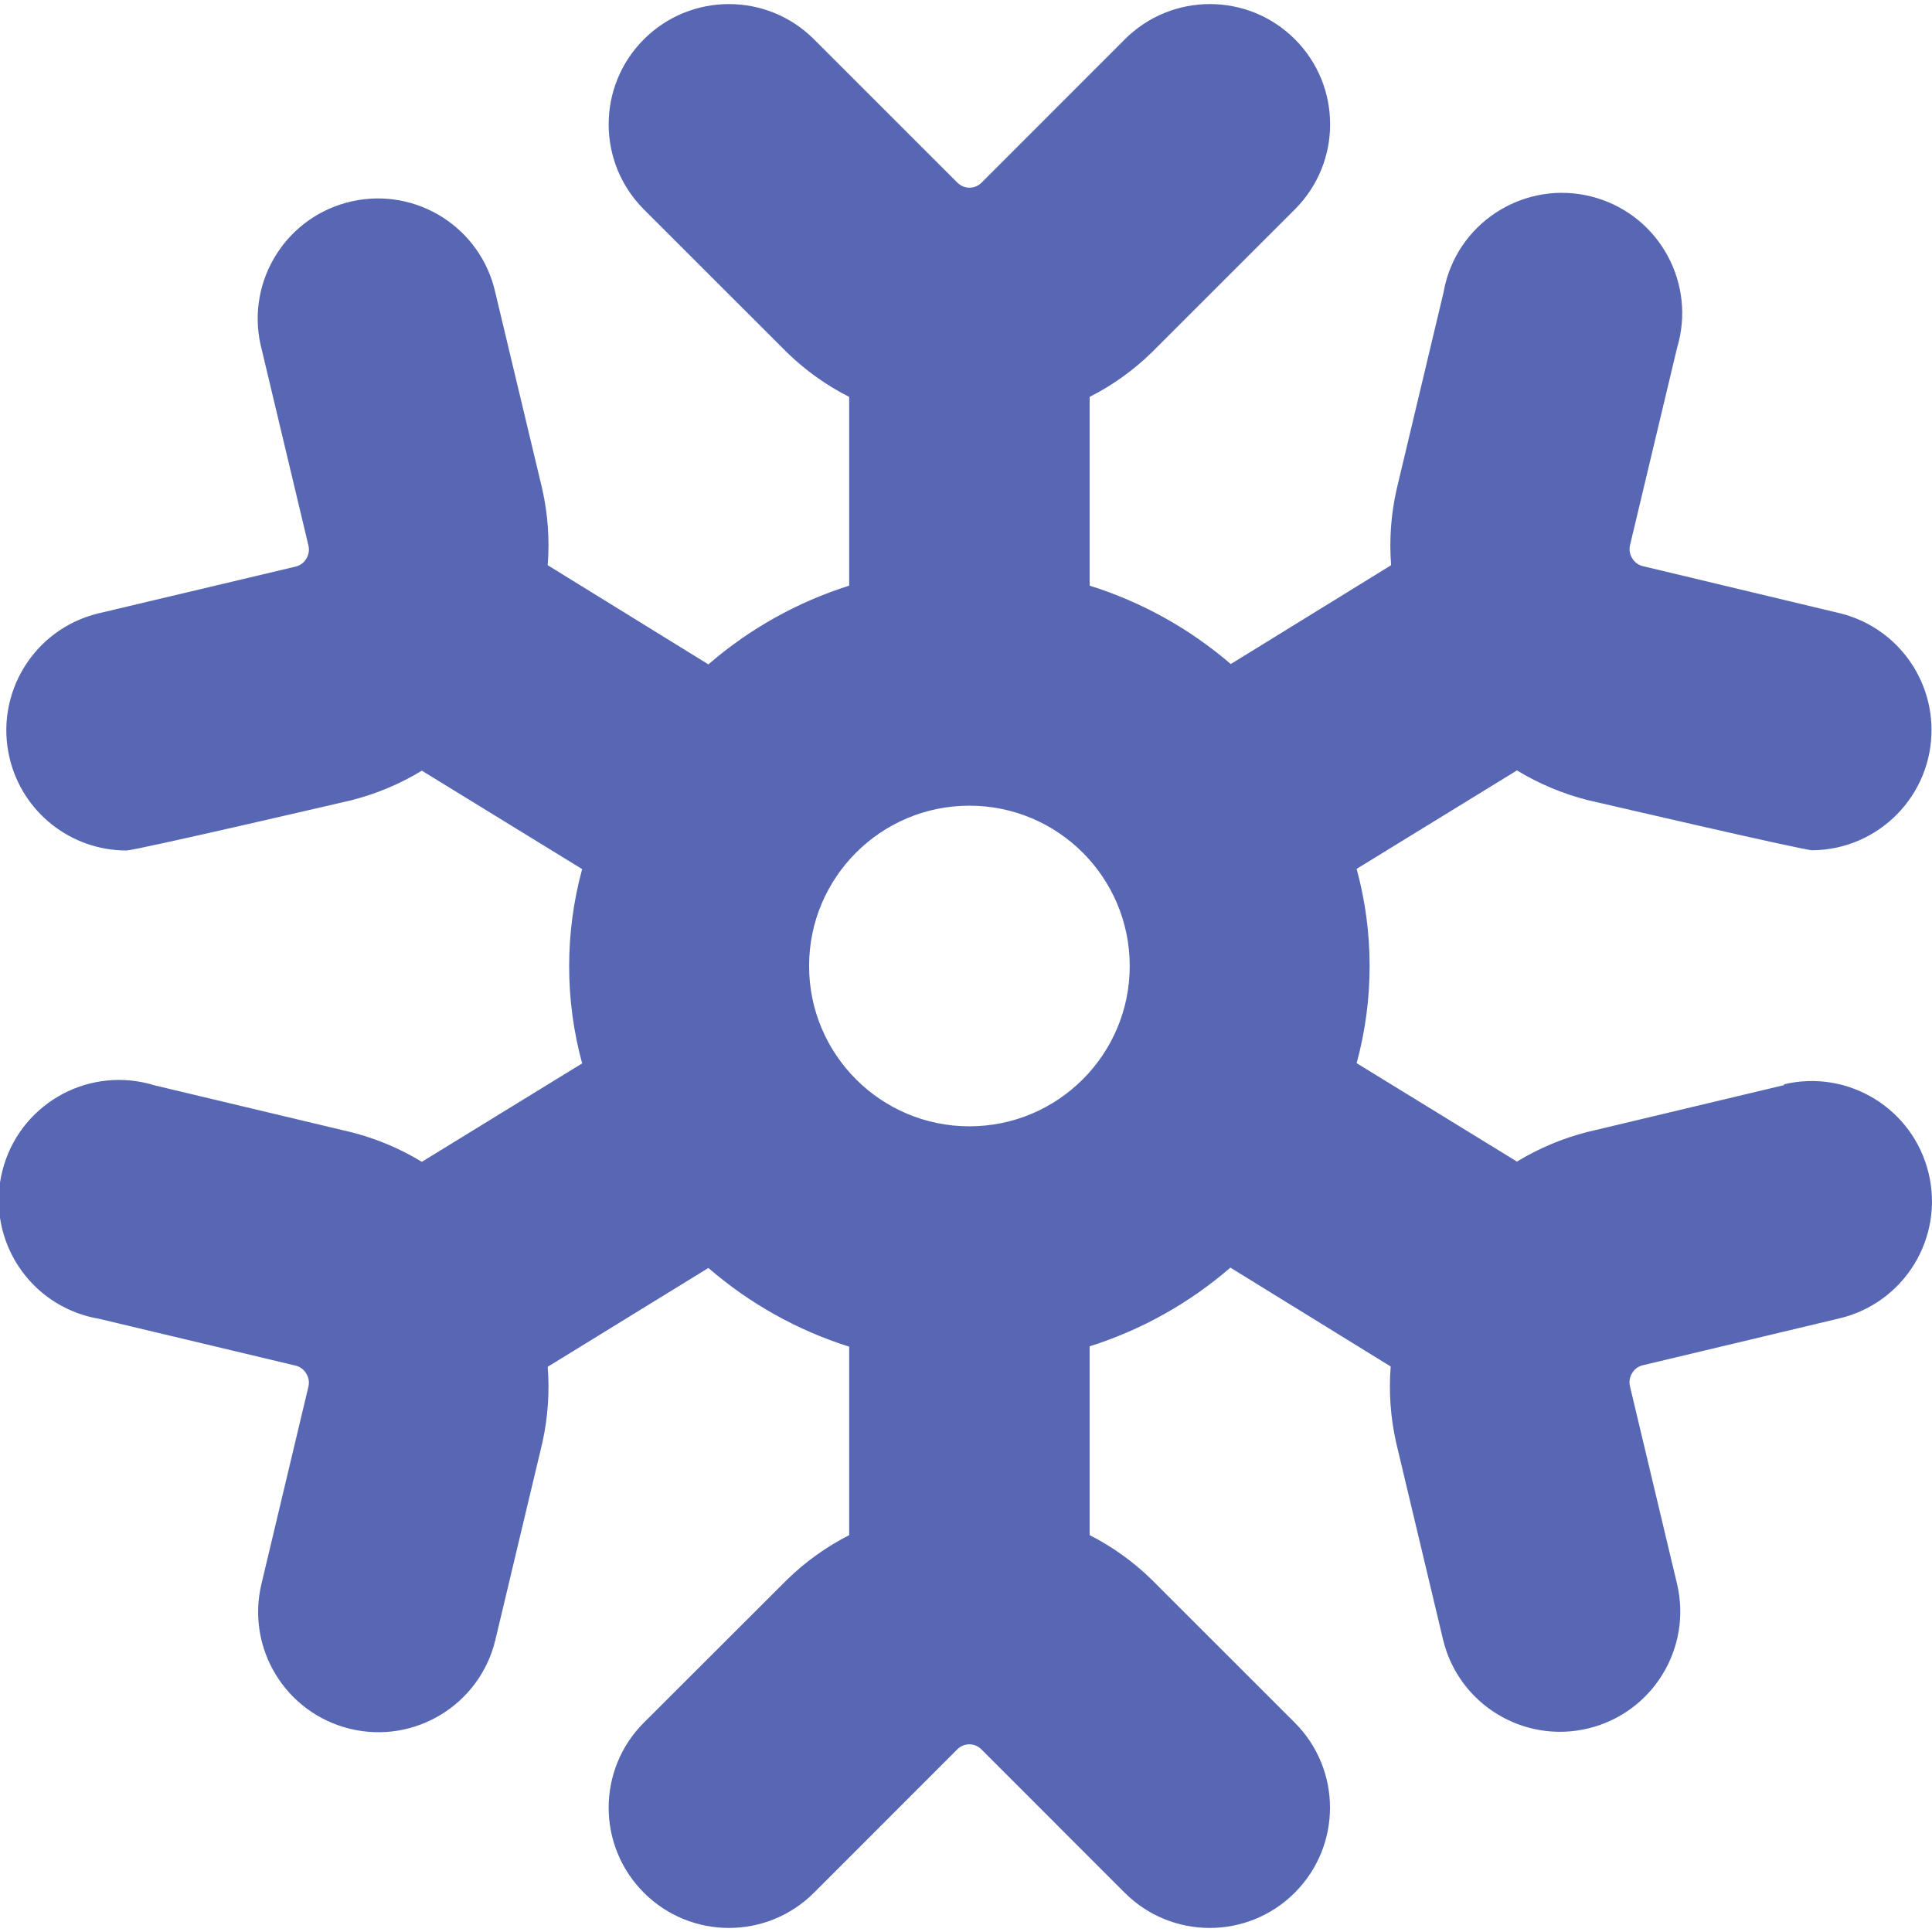 <svg width="51" height="51" viewBox="0 0 51 51" fill="none" xmlns="http://www.w3.org/2000/svg">
<g clip-path="url(#clip0_150_19)">
<path d="M47.105 28.642L41.902 29.882C41.247 30.049 40.621 30.312 40.044 30.663L35.812 28.065C36.269 26.386 36.269 24.615 35.812 22.936L40.044 20.337C40.621 20.688 41.247 20.951 41.902 21.118C41.902 21.118 47.598 22.445 47.843 22.445C49.596 22.428 51.004 20.994 50.987 19.241C50.973 17.793 49.981 16.538 48.575 16.19L43.364 14.944C43.245 14.915 43.144 14.838 43.084 14.732C43.02 14.63 43.001 14.506 43.029 14.389L44.27 9.184C44.777 7.506 43.828 5.735 42.15 5.227C40.472 4.72 38.7 5.669 38.193 7.347C38.156 7.472 38.126 7.598 38.104 7.726L36.864 12.931C36.718 13.584 36.67 14.254 36.722 14.92L32.49 17.529C31.402 16.593 30.134 15.888 28.764 15.46V10.477C29.364 10.173 29.915 9.779 30.397 9.309L34.183 5.525C35.422 4.286 35.422 2.276 34.182 1.036C32.942 -0.203 30.932 -0.202 29.693 1.038L25.909 4.823C25.734 4.998 25.45 4.998 25.275 4.823L25.274 4.823L21.487 1.037C20.247 -0.202 18.237 -0.202 16.997 1.037C15.757 2.277 15.757 4.288 16.997 5.528L20.782 9.311C21.265 9.78 21.815 10.173 22.416 10.477V15.46C21.049 15.892 19.784 16.599 18.7 17.538L14.458 14.92C14.511 14.249 14.463 13.574 14.316 12.917L13.076 7.726C12.697 6.015 11.002 4.935 9.291 5.314C7.579 5.693 6.499 7.388 6.878 9.099C6.886 9.132 6.893 9.164 6.902 9.197L8.142 14.402C8.17 14.519 8.151 14.643 8.087 14.745C8.027 14.851 7.926 14.928 7.807 14.956L2.604 16.19C0.899 16.597 -0.153 18.309 0.254 20.014C0.594 21.441 1.869 22.449 3.336 22.451C3.582 22.451 9.278 21.124 9.278 21.124C9.932 20.958 10.558 20.695 11.136 20.344L15.367 22.942C14.91 24.621 14.91 26.392 15.367 28.071L11.136 30.669C10.558 30.318 9.932 30.055 9.278 29.889L4.074 28.649C2.399 28.133 0.623 29.073 0.107 30.748C-0.409 32.424 0.531 34.2 2.207 34.716C2.337 34.756 2.47 34.787 2.604 34.81L7.807 36.05C7.925 36.079 8.027 36.156 8.086 36.262C8.15 36.364 8.17 36.488 8.141 36.605L6.902 41.81C6.493 43.515 7.543 45.229 9.248 45.638C10.953 46.047 12.667 44.996 13.076 43.291L14.316 38.086C14.463 37.428 14.511 36.752 14.458 36.08L18.7 33.471C19.784 34.41 21.049 35.117 22.416 35.549V40.524C21.816 40.83 21.265 41.224 20.782 41.694L16.997 45.473C15.757 46.713 15.757 48.723 16.997 49.963C18.237 51.203 20.247 51.203 21.487 49.963L25.27 46.178C25.445 46.002 25.729 46.002 25.905 46.177L25.905 46.178L29.689 49.963C30.928 51.203 32.939 51.203 34.178 49.963C35.419 48.723 35.419 46.713 34.178 45.473L30.393 41.69C29.911 41.221 29.362 40.828 28.764 40.523V35.54C30.131 35.108 31.395 34.401 32.479 33.462L36.711 36.072C36.658 36.743 36.706 37.418 36.853 38.075L38.093 43.281C38.502 44.986 40.216 46.036 41.921 45.627C43.626 45.218 44.676 43.504 44.267 41.799L43.027 36.594C42.999 36.477 43.018 36.353 43.082 36.251C43.142 36.145 43.243 36.069 43.362 36.04L48.565 34.8C50.27 34.391 51.321 32.677 50.911 30.972C50.502 29.267 48.789 28.216 47.084 28.625L47.105 28.642ZM25.59 29.732C23.253 29.732 21.358 27.837 21.358 25.5C21.358 23.163 23.253 21.268 25.59 21.268C27.927 21.268 29.822 23.163 29.822 25.5C29.822 27.837 27.927 29.732 25.59 29.732Z" fill="#5867B4"/>
</g>
<defs>
<clipPath id="clip0_150_19">
<rect width="51" height="51" fill="white"/>
</clipPath>
</defs>
</svg>
